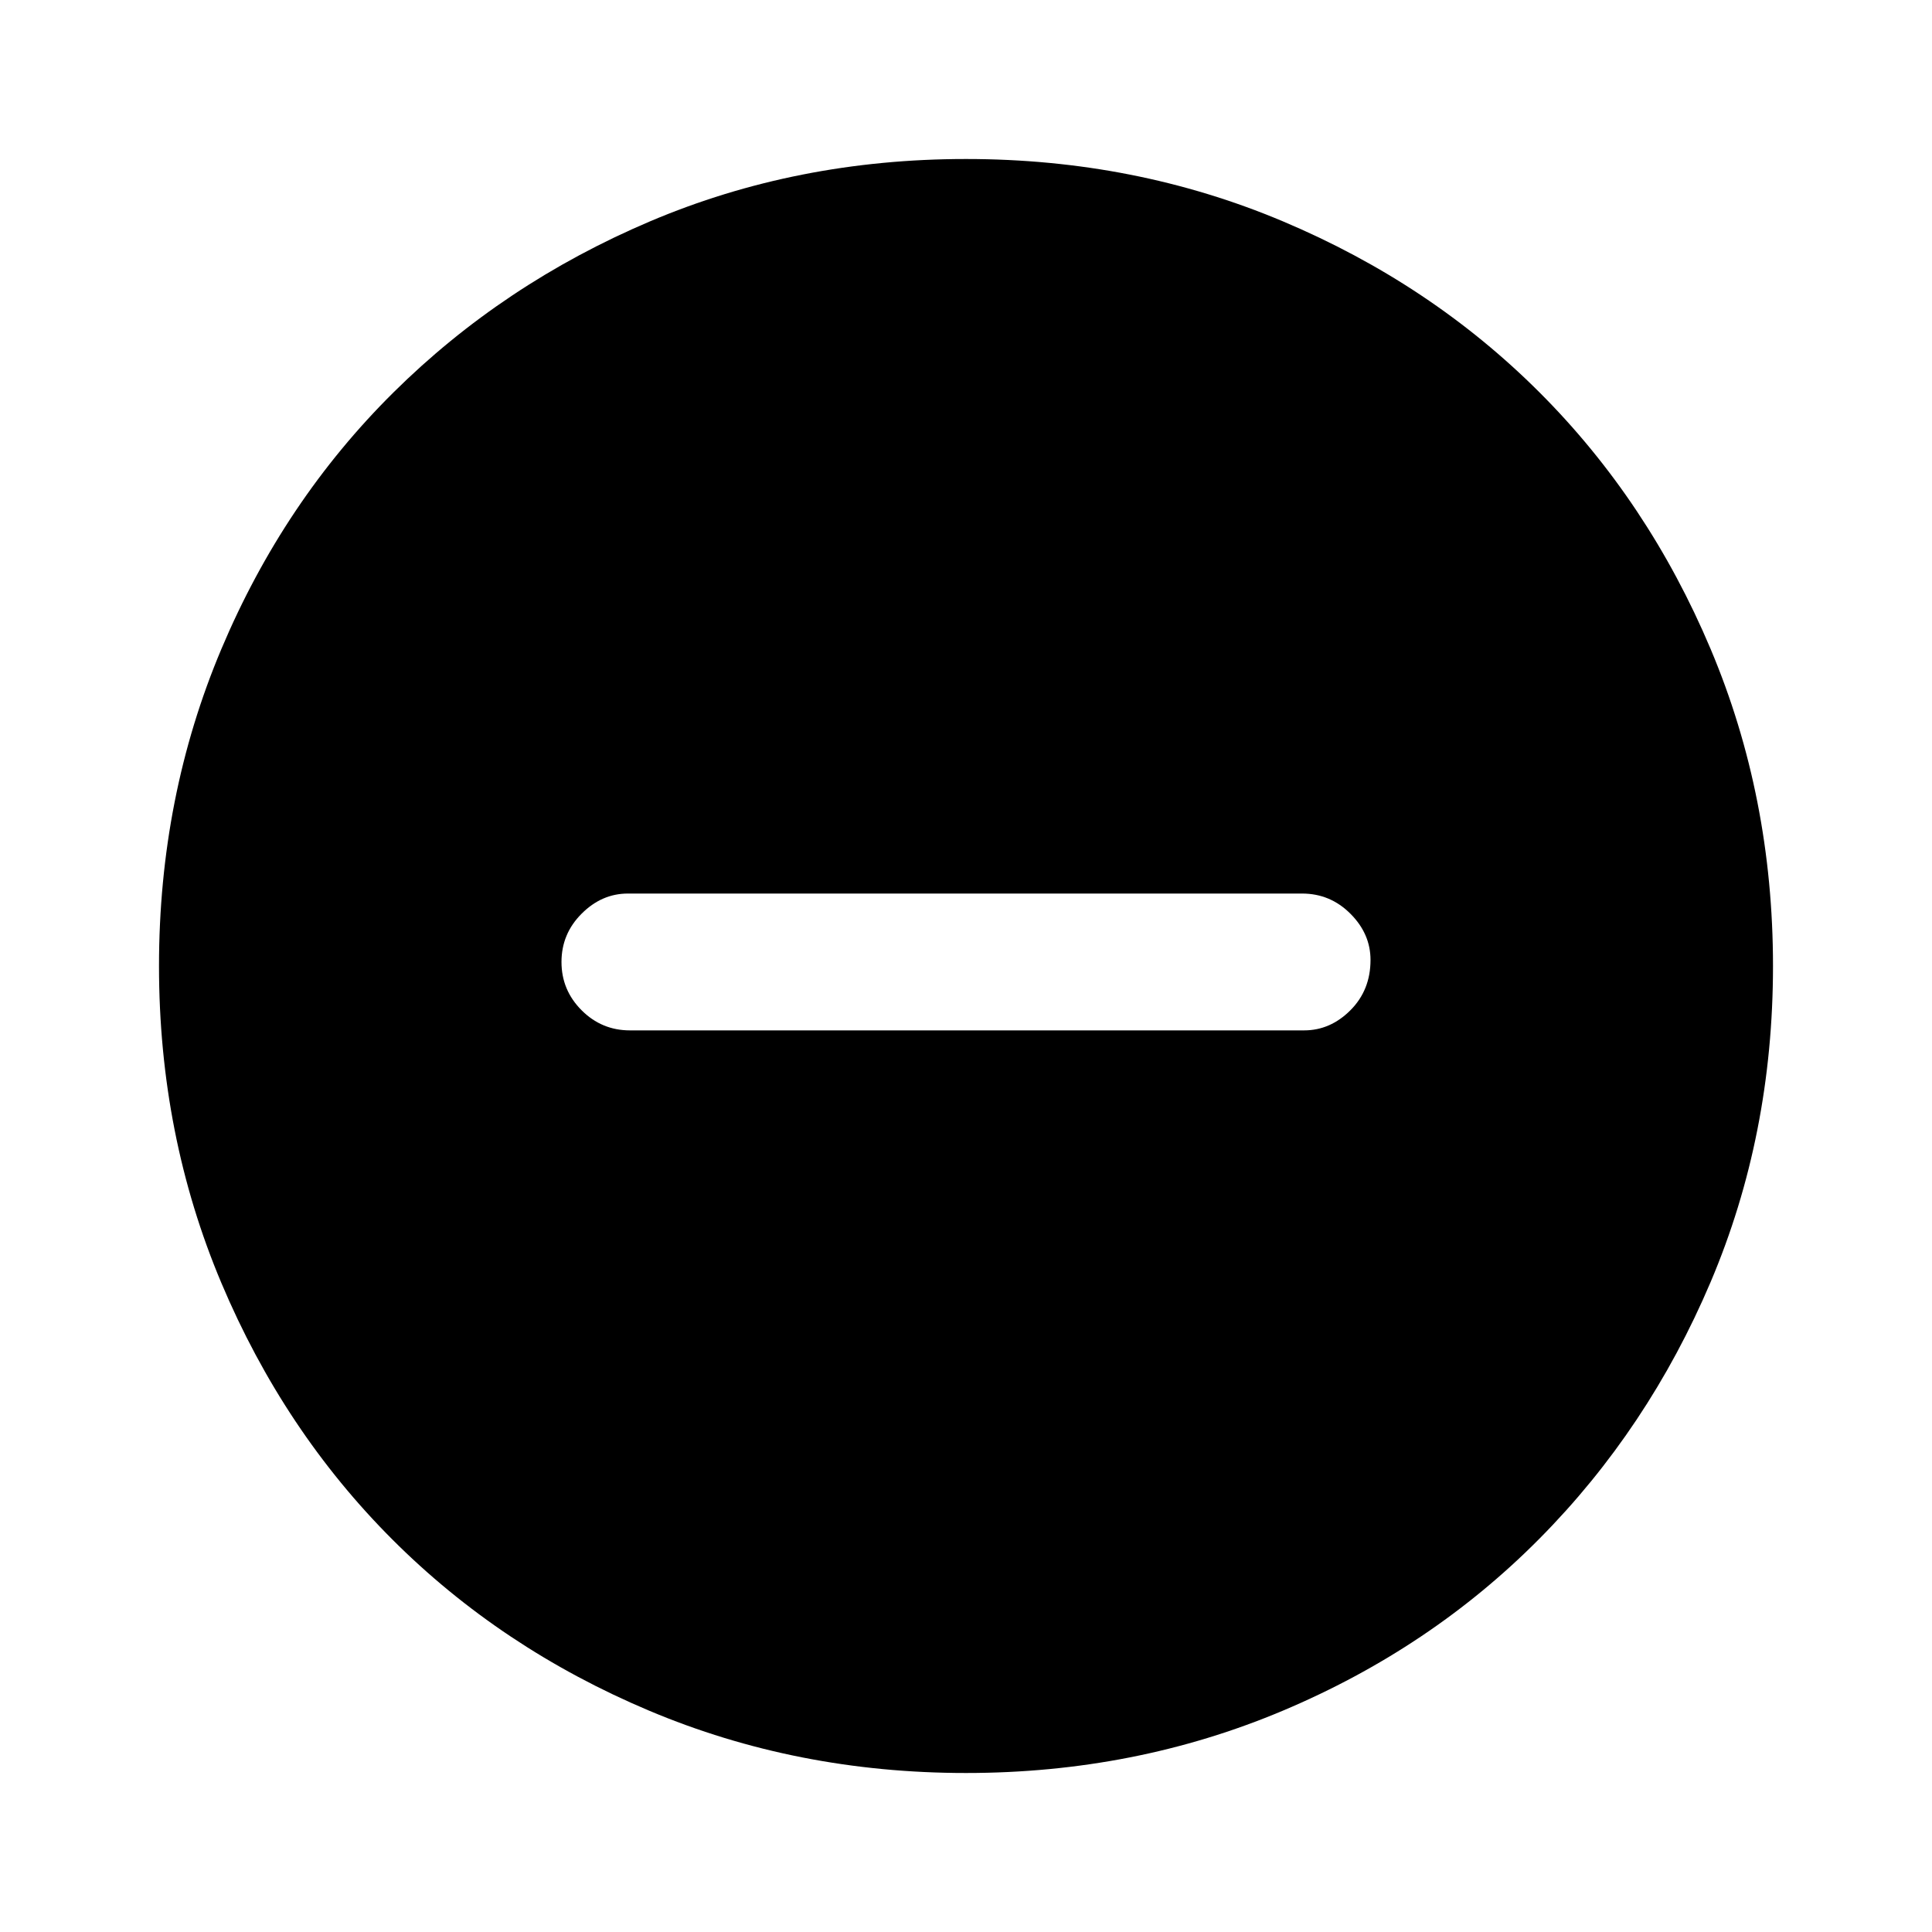 <svg xmlns="http://www.w3.org/2000/svg" height="40" width="40"><path d="M13.042 21.333H27q.542 0 .958-.416.417-.417.417-1.042 0-.542-.417-.958-.416-.417-1-.417H13q-.542 0-.958.417-.417.416-.417 1 0 .583.417 1 .416.416 1 .416ZM20 36.708q-3.5 0-6.562-1.291-3.063-1.292-5.313-3.542-2.25-2.25-3.542-5.313Q3.292 23.5 3.292 20q0-3.5 1.291-6.562 1.292-3.063 3.563-5.313 2.271-2.25 5.312-3.542Q16.5 3.292 20 3.292t6.562 1.291q3.063 1.292 5.313 3.542 2.25 2.25 3.542 5.313Q36.708 16.5 36.708 20q0 3.5-1.291 6.542-1.292 3.041-3.542 5.312-2.25 2.271-5.313 3.563Q23.5 36.708 20 36.708Z"/></svg>